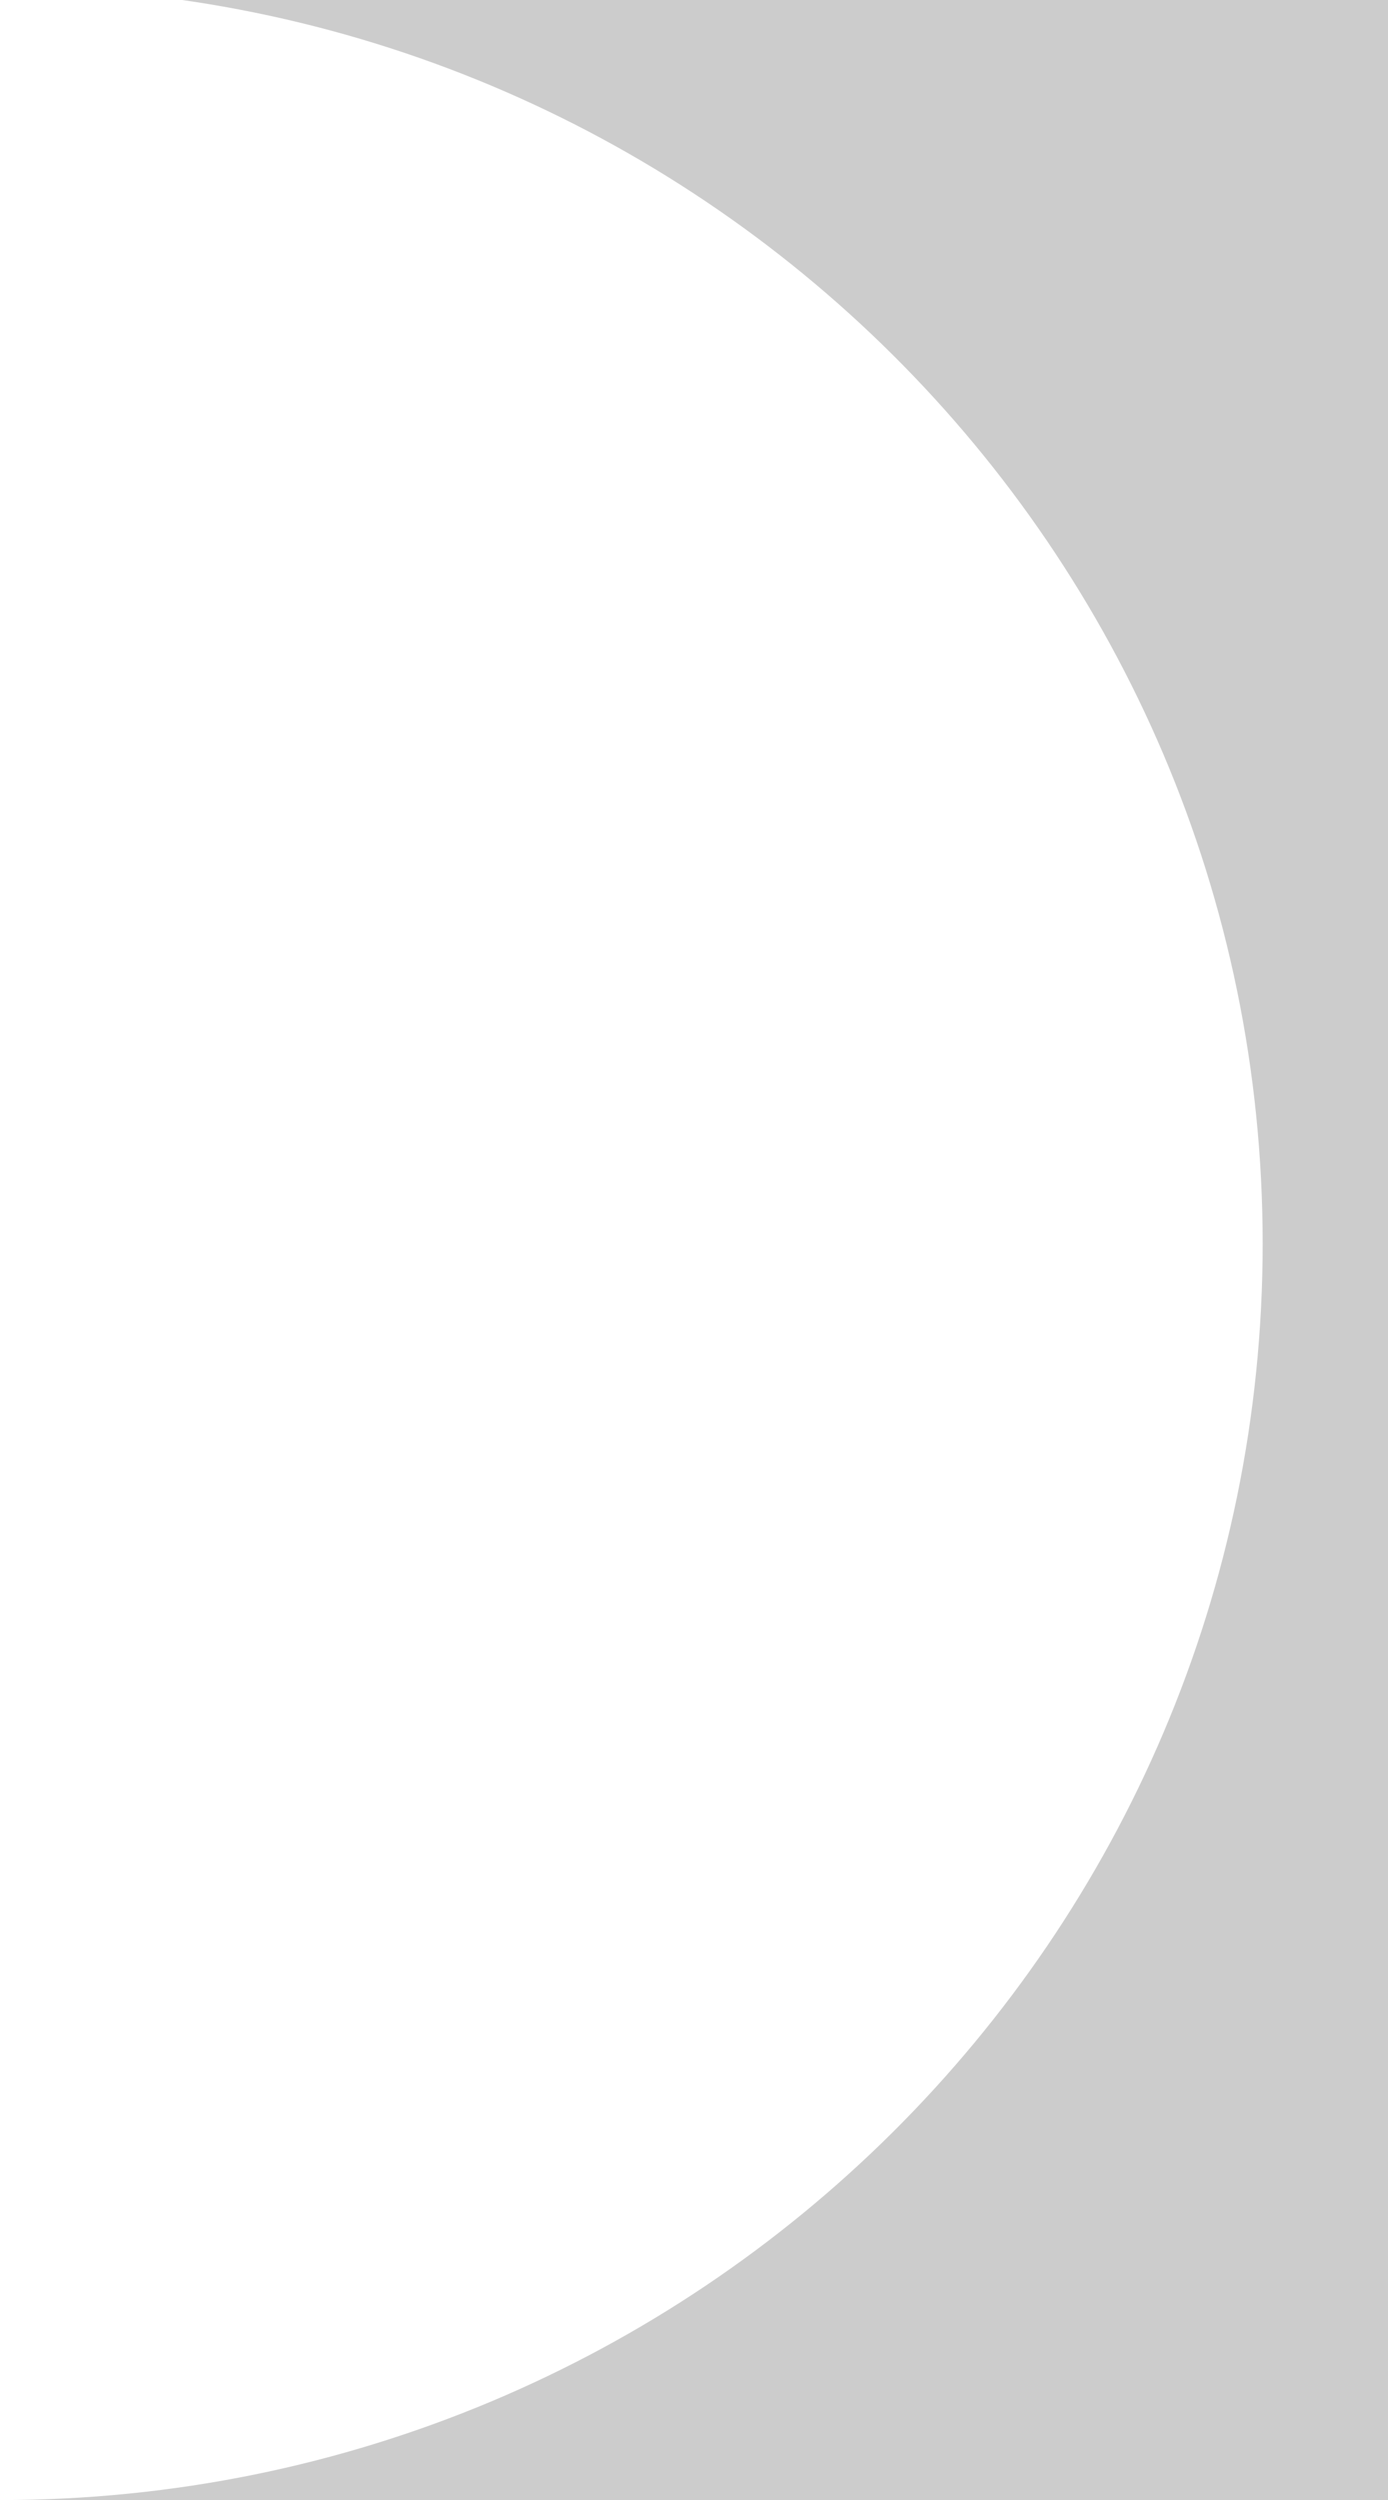 <svg width="20" height="36" viewBox="0 0 20 36" fill="none" xmlns="http://www.w3.org/2000/svg">
<g clip-path="url(#clip0)">
<path fill-rule="evenodd" clip-rule="evenodd" d="M0 36.001C10.05 36.001 18.194 27.901 18.194 17.907C18.194 7.913 10.05 -0.187 0 -0.187H128C129.657 -0.187 131 1.157 131 2.813V33.001C131 34.658 129.657 36.001 128 36.001H0Z" fill="black" fill-opacity="0.2"/>
</g>
<defs>
<clipPath id="clip0">
<rect width="20" height="36" fill="white"/>
</clipPath>
</defs>
</svg>
